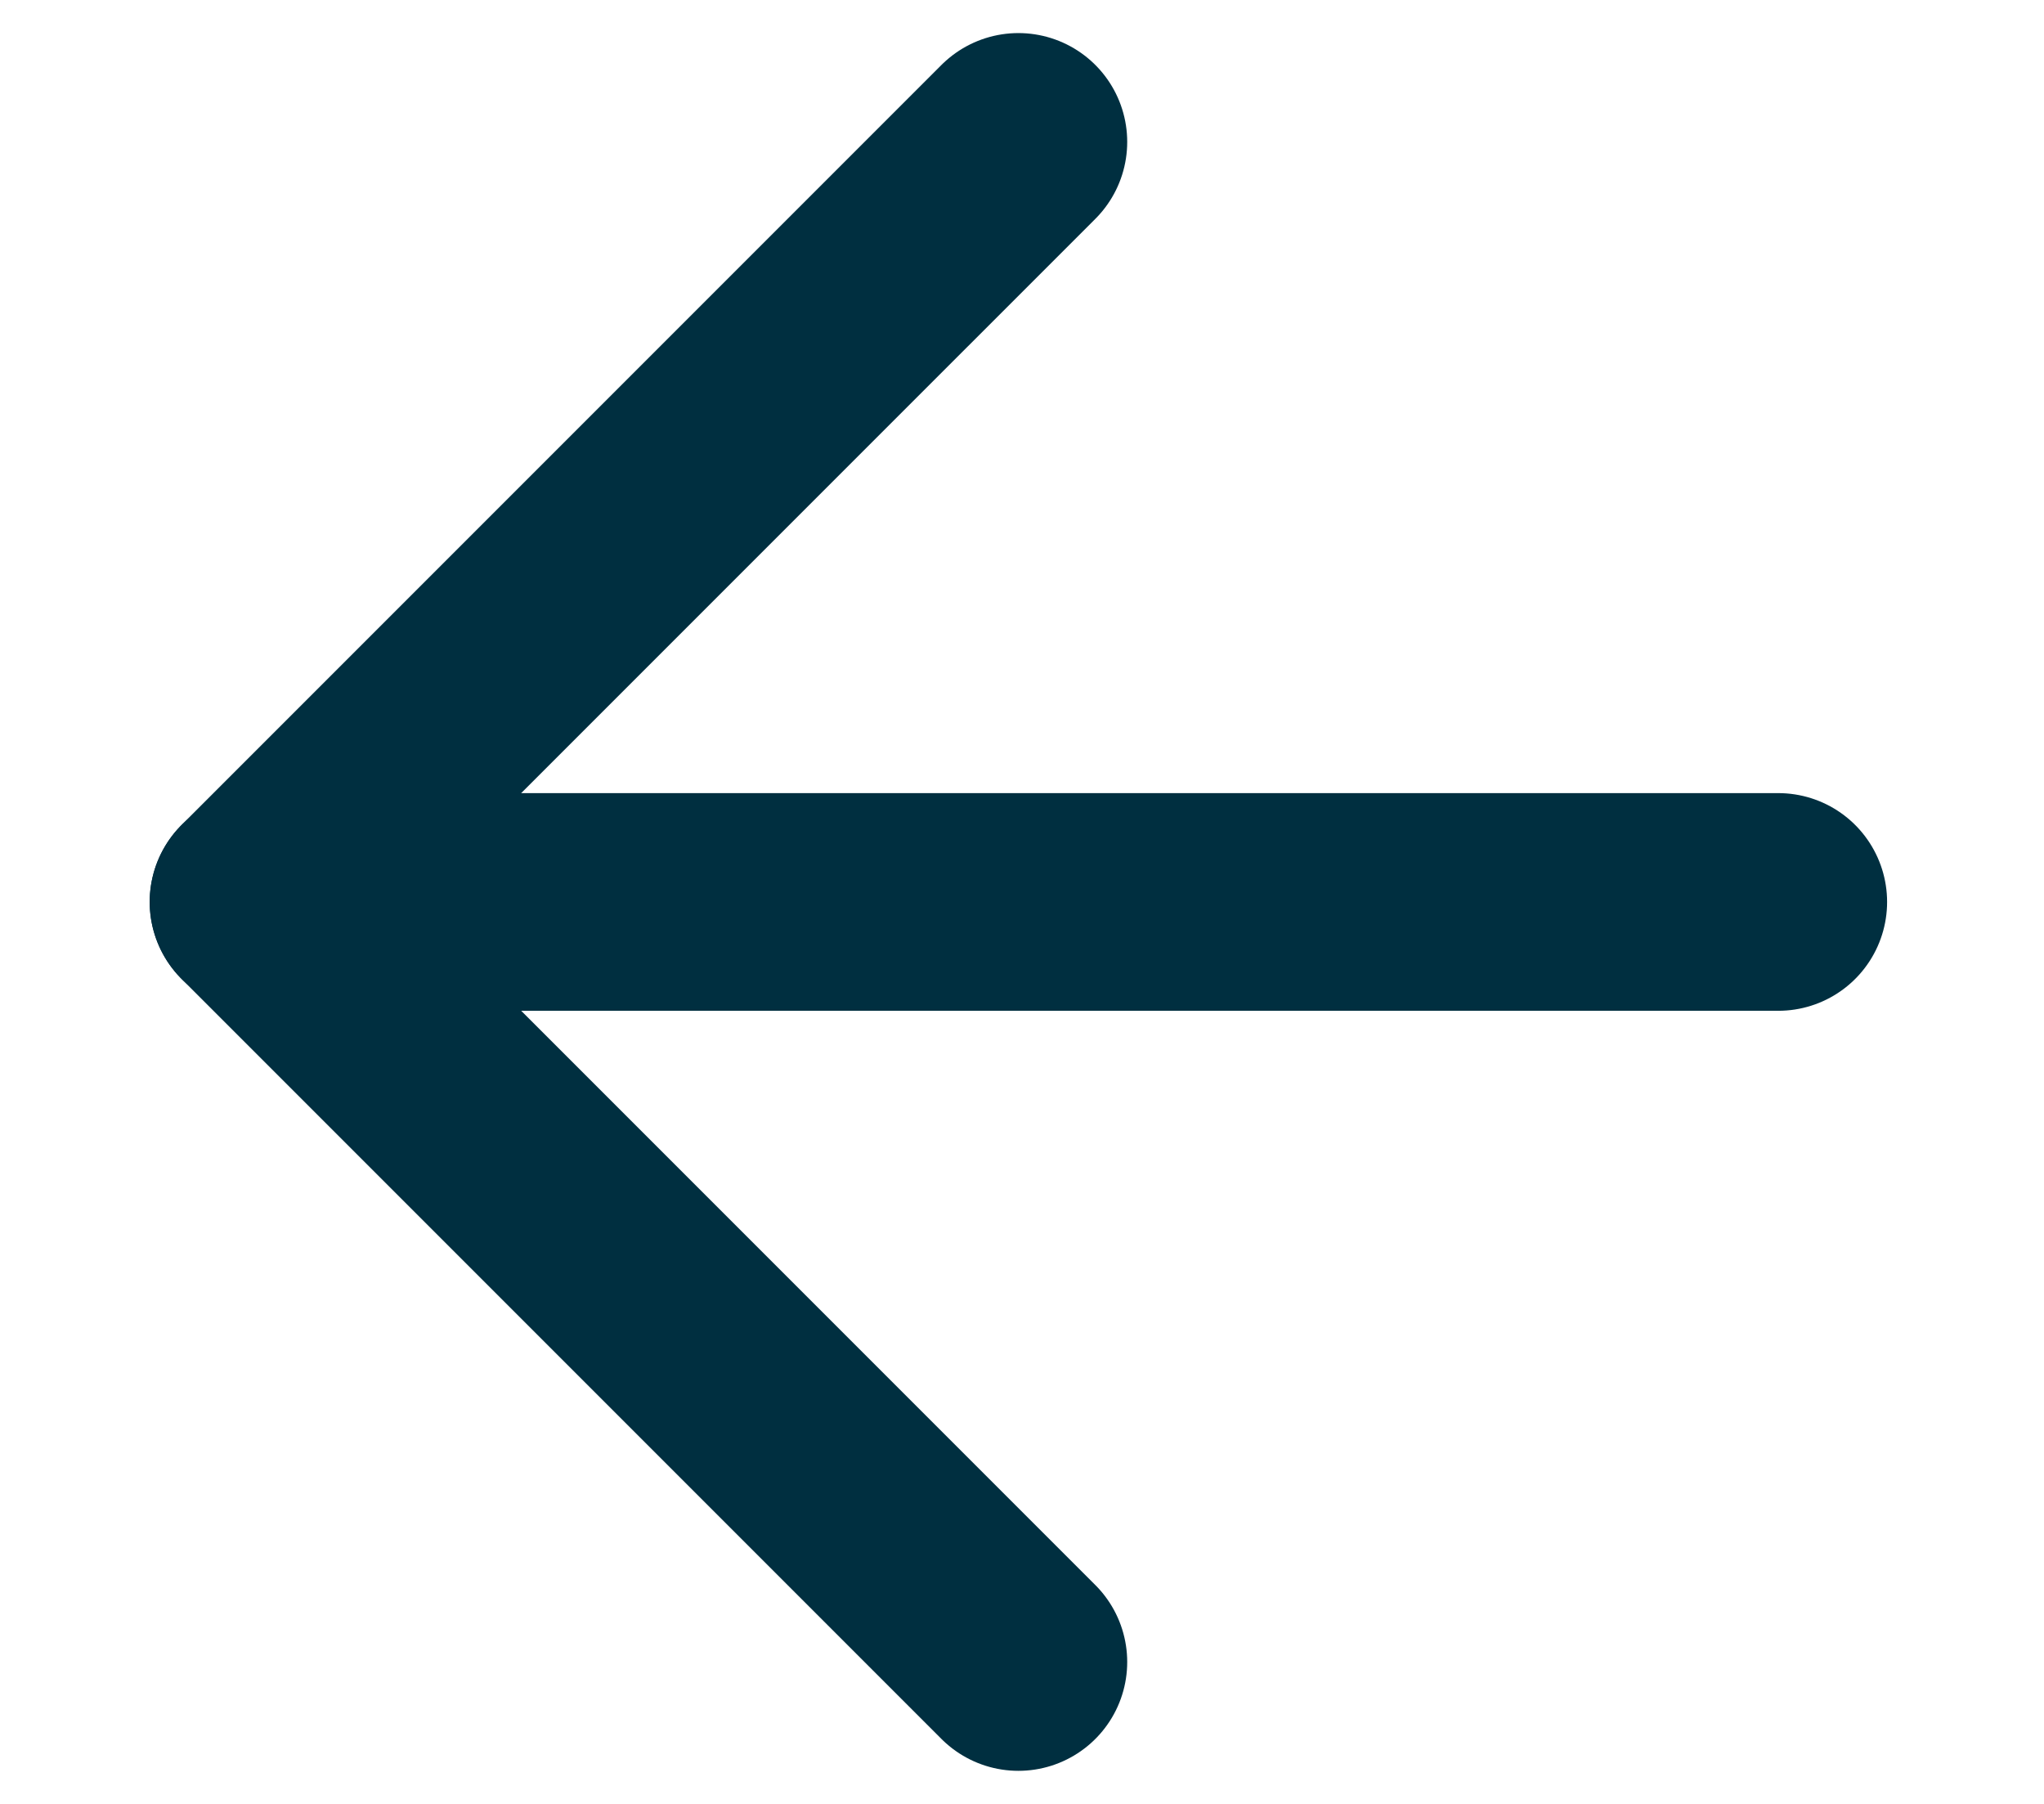 <?xml version="1.0" encoding="UTF-8"?>
<svg id="a" data-name="Layer 1" xmlns="http://www.w3.org/2000/svg" width="17" height="15" viewBox="0 0 17 15">
  <line x1="14.79" y1="7.5" x2="2.15" y2="7.5" style="fill: none; stroke: #002f40; stroke-linecap: round; stroke-linejoin: round; stroke-width: 1.81px;"/>
  <polyline points="8.47 13.82 2.15 7.5 8.47 1.18" style="fill: none; stroke: #002f40; stroke-linecap: round; stroke-linejoin: round; stroke-width: 1.81px;"/>
</svg>